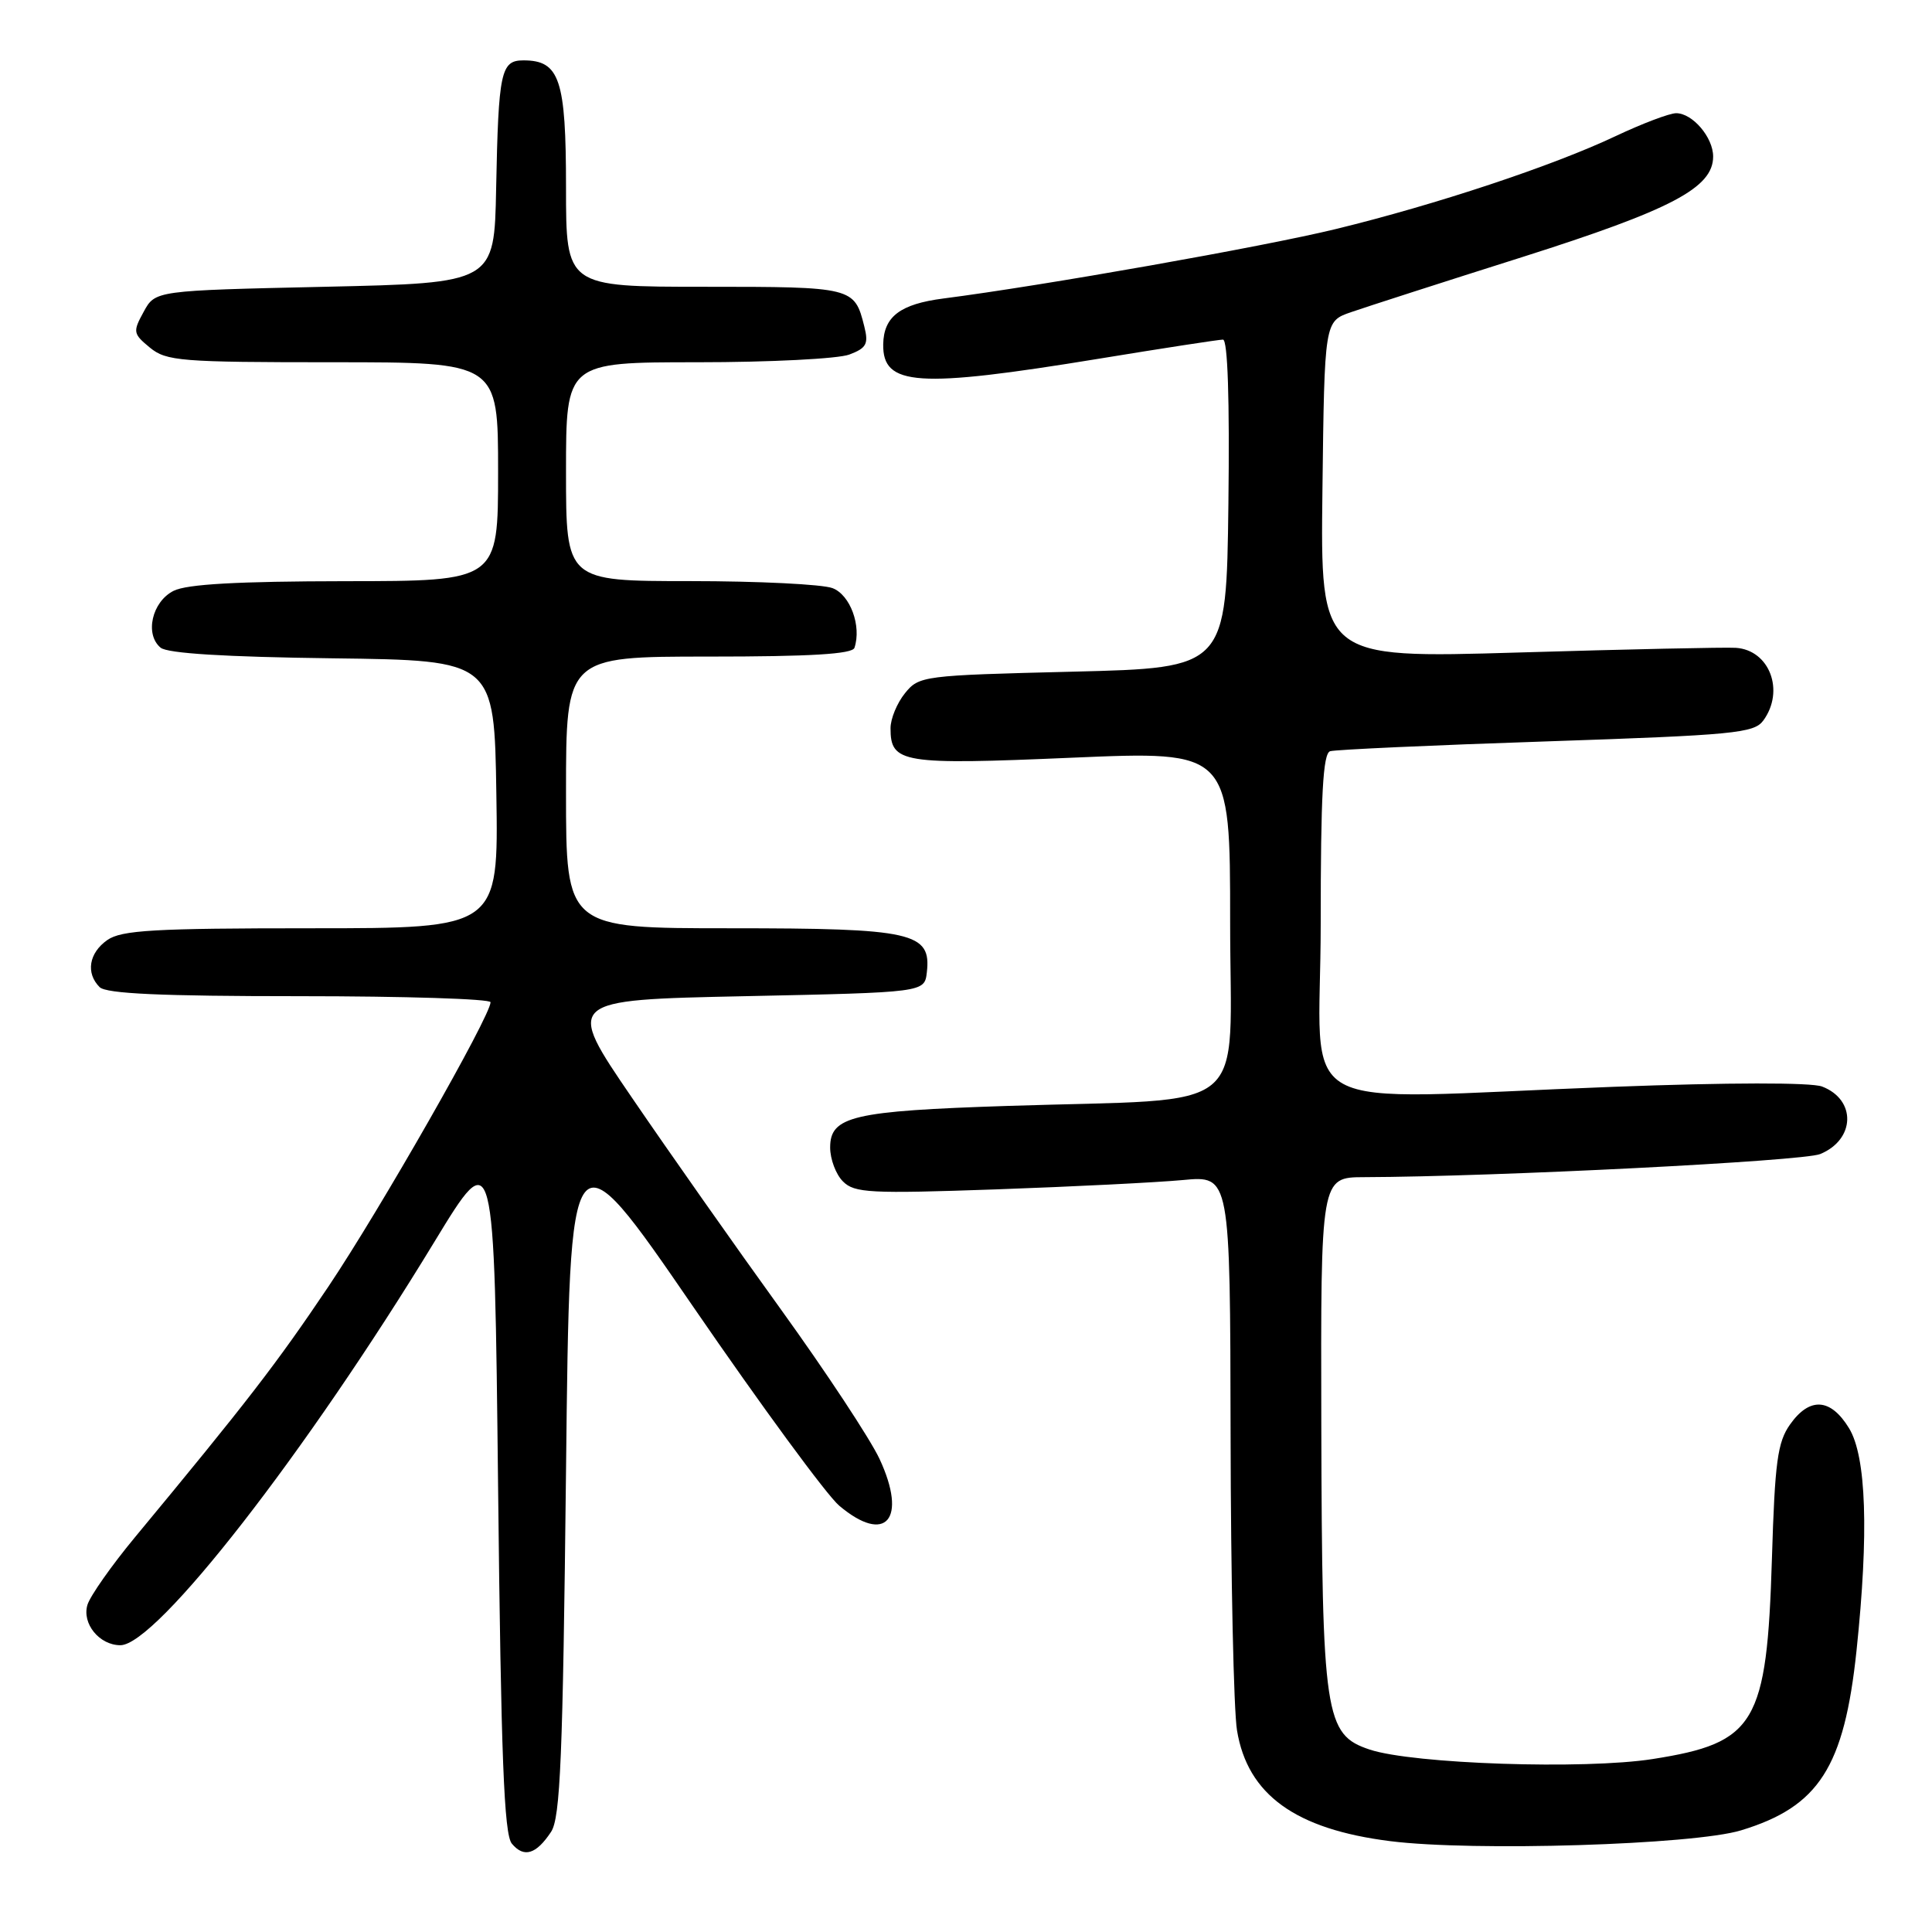 <?xml version="1.0" encoding="UTF-8" standalone="no"?>
<!DOCTYPE svg PUBLIC "-//W3C//DTD SVG 1.1//EN" "http://www.w3.org/Graphics/SVG/1.1/DTD/svg11.dtd" >
<svg xmlns="http://www.w3.org/2000/svg" xmlns:xlink="http://www.w3.org/1999/xlink" version="1.1" viewBox="0 0 256 256">
 <g >
 <path fill="currentColor"
d=" M 73.02 242.73 C 74.25 240.87 74.58 232.86 75.00 194.92 C 75.50 149.33 75.50 149.33 91.88 173.19 C 100.89 186.31 109.58 198.16 111.21 199.52 C 117.37 204.71 120.28 201.33 116.54 193.31 C 115.30 190.66 109.42 181.75 103.47 173.50 C 97.51 165.25 88.65 152.65 83.77 145.50 C 74.89 132.50 74.89 132.50 98.70 132.00 C 122.50 131.50 122.50 131.50 122.81 128.85 C 123.42 123.55 120.98 123.00 96.78 123.00 C 75.00 123.00 75.00 123.00 75.00 105.00 C 75.00 87.00 75.00 87.00 93.92 87.00 C 107.38 87.00 112.94 86.67 113.22 85.84 C 114.18 82.95 112.66 78.82 110.31 77.93 C 108.97 77.42 100.47 77.00 91.43 77.00 C 75.00 77.00 75.00 77.00 75.00 62.50 C 75.00 48.00 75.00 48.00 92.43 48.00 C 102.02 48.00 111.07 47.54 112.54 46.98 C 114.82 46.12 115.11 45.57 114.52 43.24 C 113.22 38.05 113.03 38.00 93.38 38.00 C 75.00 38.00 75.00 38.00 75.00 24.83 C 75.00 10.51 74.16 8.00 69.36 8.00 C 66.36 8.00 66.05 9.46 65.74 25.00 C 65.50 37.50 65.50 37.50 43.04 38.00 C 20.57 38.50 20.57 38.50 19.04 41.31 C 17.58 43.97 17.63 44.22 19.86 46.06 C 22.04 47.85 23.93 48.00 44.11 48.00 C 66.00 48.00 66.00 48.00 66.00 62.50 C 66.00 77.00 66.00 77.00 45.75 77.01 C 31.49 77.03 24.76 77.40 23.00 78.29 C 20.14 79.73 19.15 84.05 21.28 85.82 C 22.19 86.58 29.84 87.05 44.08 87.23 C 65.50 87.50 65.50 87.50 65.77 105.25 C 66.05 123.00 66.05 123.00 41.25 123.00 C 20.42 123.00 16.09 123.25 14.22 124.56 C 11.78 126.27 11.34 128.94 13.20 130.80 C 14.07 131.67 21.36 132.00 39.70 132.00 C 53.61 132.00 65.00 132.36 65.00 132.80 C 65.00 134.62 50.36 160.29 43.50 170.50 C 36.64 180.71 32.70 185.81 17.87 203.71 C 14.78 207.44 11.95 211.47 11.59 212.64 C 10.83 215.13 13.17 218.00 15.95 218.00 C 20.72 218.00 40.55 192.52 57.59 164.50 C 65.50 151.50 65.50 151.50 66.00 197.10 C 66.39 232.87 66.79 243.04 67.82 244.29 C 69.42 246.21 71.04 245.72 73.02 242.73 Z  M 230.70 242.53 C 241.01 239.40 244.37 234.17 246.00 218.70 C 247.64 203.12 247.30 193.00 245.01 189.25 C 242.57 185.25 239.79 185.07 237.19 188.75 C 235.53 191.09 235.18 193.72 234.79 206.50 C 234.12 228.44 232.63 230.94 219.00 233.08 C 209.97 234.50 187.26 233.74 181.50 231.83 C 175.54 229.85 175.18 227.43 175.08 188.75 C 175.00 156.00 175.00 156.00 180.75 155.98 C 198.24 155.92 238.88 153.86 241.18 152.92 C 245.85 151.00 245.99 145.71 241.43 143.97 C 239.97 143.42 229.05 143.43 213.76 144.01 C 169.96 145.66 175.00 148.46 175.00 122.47 C 175.00 105.32 175.30 99.84 176.25 99.54 C 176.94 99.33 189.83 98.74 204.90 98.24 C 229.79 97.40 232.42 97.15 233.65 95.47 C 236.52 91.54 234.48 86.13 230.00 85.84 C 228.62 85.75 215.68 86.03 201.23 86.46 C 174.96 87.24 174.96 87.24 175.23 64.91 C 175.50 42.58 175.50 42.58 179.00 41.37 C 180.93 40.70 191.13 37.41 201.69 34.07 C 221.50 27.78 227.00 24.89 227.00 20.74 C 227.00 18.20 224.27 15.00 222.10 15.00 C 221.22 15.00 217.61 16.37 214.07 18.04 C 205.75 21.98 190.23 27.13 177.00 30.35 C 167.36 32.70 138.17 37.86 125.02 39.55 C 119.27 40.29 117.09 41.95 117.03 45.63 C 116.95 51.16 121.53 51.47 145.56 47.54 C 154.09 46.14 161.51 45.00 162.05 45.00 C 162.68 45.00 162.94 52.93 162.77 66.75 C 162.50 88.50 162.50 88.50 142.16 89.00 C 122.27 89.49 121.78 89.55 119.91 91.86 C 118.86 93.16 118.00 95.24 118.00 96.49 C 118.00 101.13 119.48 101.37 142.04 100.40 C 163.00 99.50 163.00 99.50 163.00 122.15 C 163.00 148.22 166.33 145.47 133.50 146.54 C 112.98 147.21 110.00 147.91 110.00 152.05 C 110.00 153.59 110.76 155.62 111.70 156.55 C 113.22 158.08 115.29 158.18 131.95 157.60 C 142.15 157.24 153.31 156.68 156.75 156.36 C 163.00 155.77 163.00 155.77 163.06 190.13 C 163.09 209.04 163.47 226.65 163.91 229.29 C 165.31 237.80 171.64 242.38 184.20 243.96 C 195.19 245.35 224.40 244.45 230.70 242.53 Z "/>
</g>
</svg>